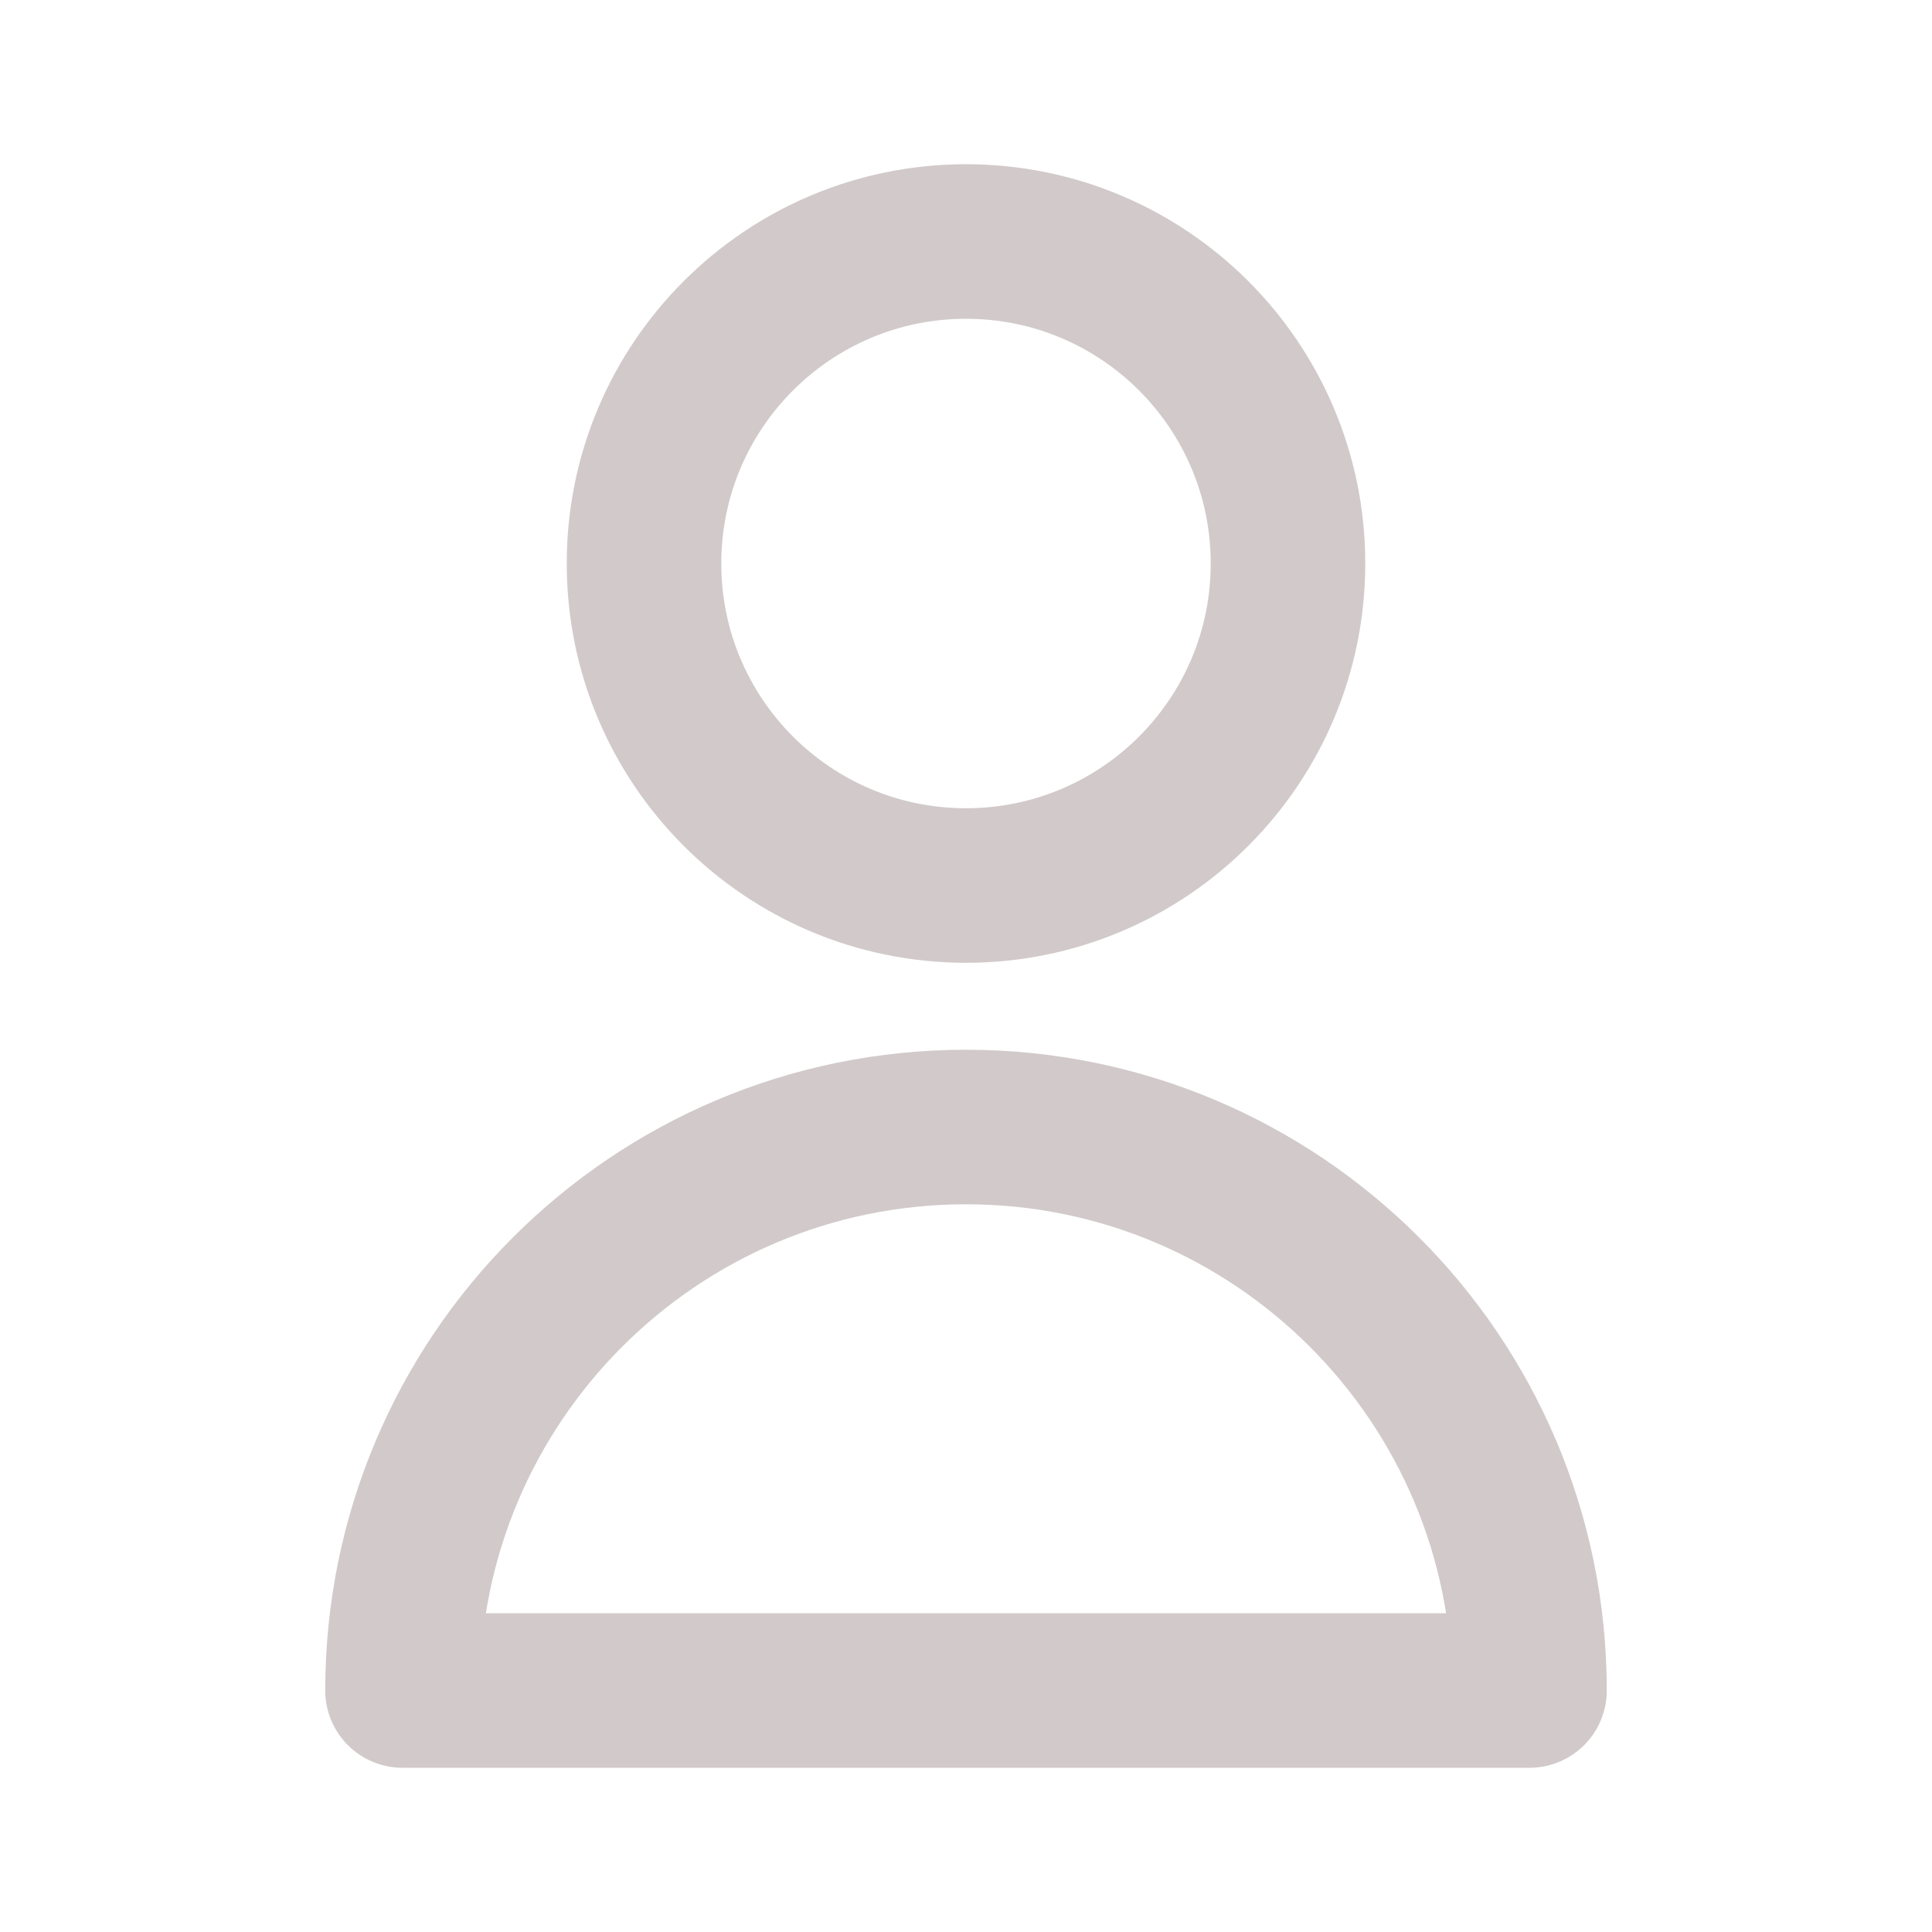 <svg width="50" height="50" viewBox="0 0 50 50" fill="none" xmlns="http://www.w3.org/2000/svg">
<path d="M33.333 14.583C33.333 19.186 29.602 22.917 25 22.917C20.398 22.917 16.667 19.186 16.667 14.583C16.667 9.981 20.398 6.25 25 6.25C29.602 6.25 33.333 9.981 33.333 14.583Z" stroke="#D2CACA" stroke-width="4" stroke-linecap="round" stroke-linejoin="round"/>
<path d="M25 29.167C16.946 29.167 10.417 35.696 10.417 43.75H39.583C39.583 35.696 33.054 29.167 25 29.167Z" stroke="#D2CACA" stroke-width="4" stroke-linecap="round" stroke-linejoin="round"/>
</svg>
